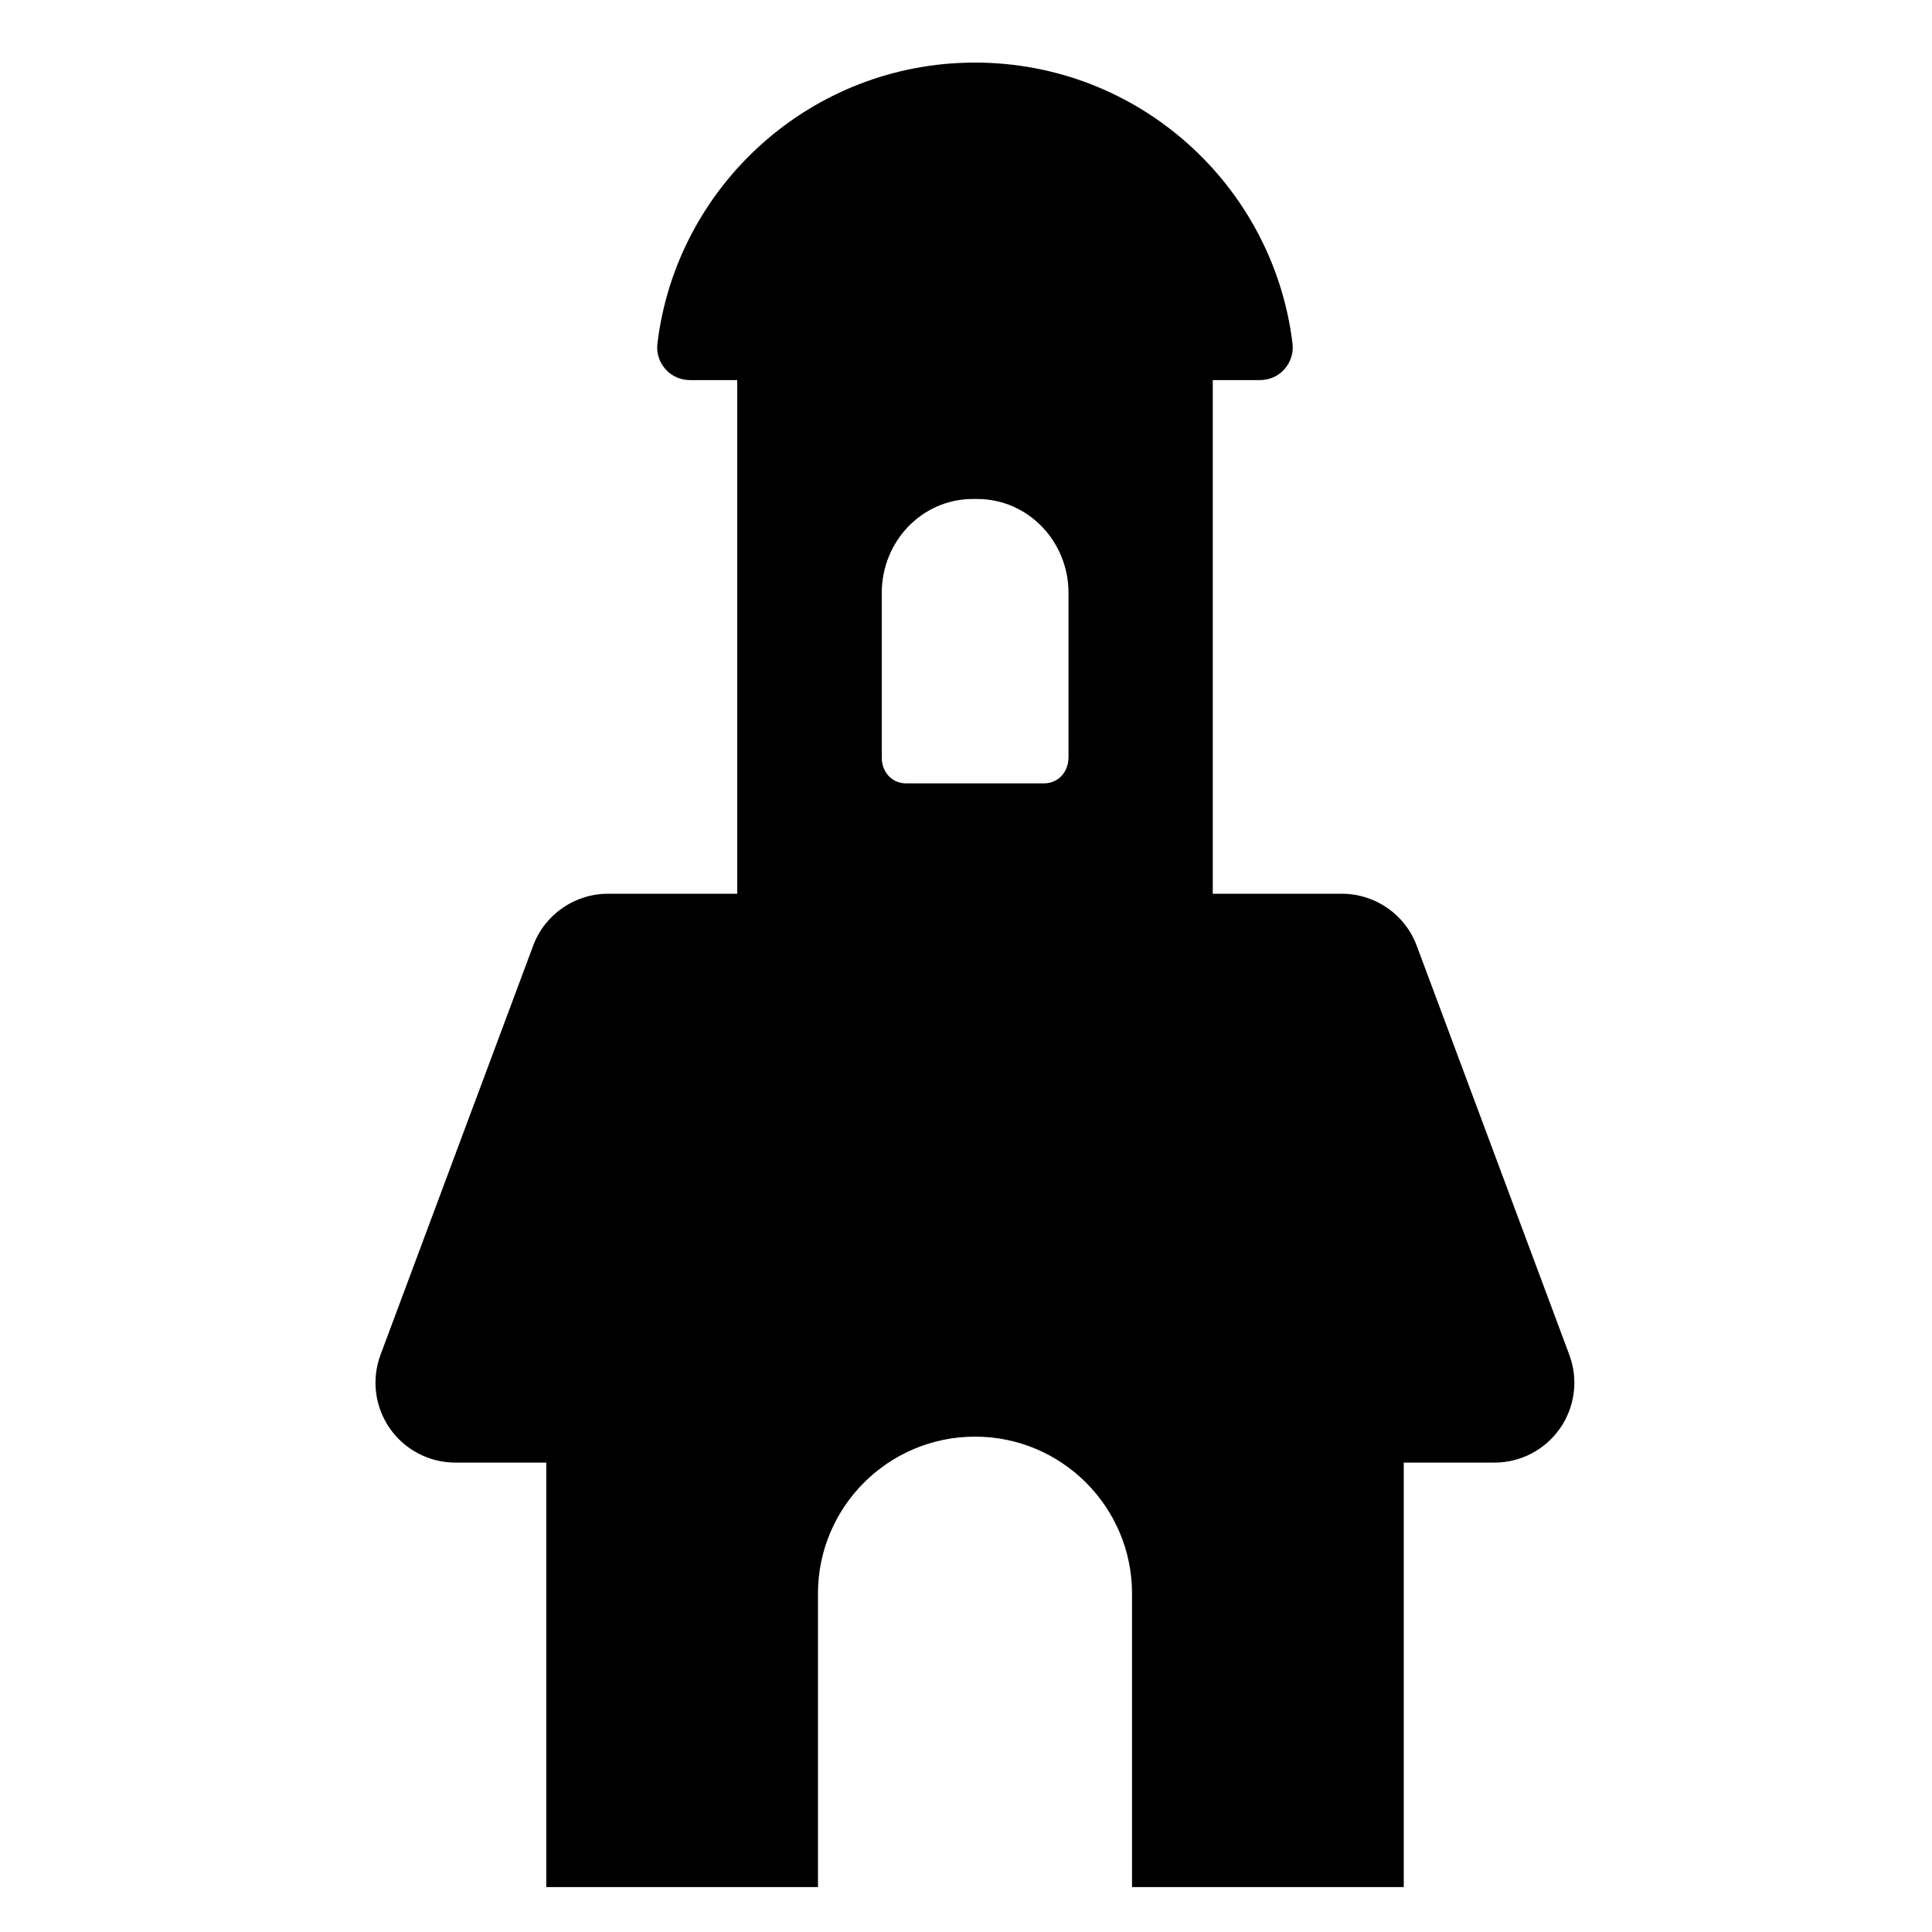 <?xml version="1.0" encoding="utf-8"?>
<!-- Generator: Adobe Illustrator 16.0.0, SVG Export Plug-In . SVG Version: 6.00 Build 0)  -->
<!DOCTYPE svg PUBLIC "-//W3C//DTD SVG 1.1//EN" "http://www.w3.org/Graphics/SVG/1.1/DTD/svg11.dtd">
<svg version="1.1" id="Layer_1" xmlns="http://www.w3.org/2000/svg" xmlns:xlink="http://www.w3.org/1999/xlink" x="0px" y="0px"
	 width="48px" height="48px" viewBox="0 0 48 48" enable-background="new 0 0 48 48" xml:space="preserve">
<path d="M35.198,23.496c-0.289-0.776-1.031-1.291-1.859-1.291h-3.208V9.444h1.163c0.235,0,0.459-0.092,0.616-0.269
	c0.156-0.176,0.23-0.407,0.202-0.641c-0.479-3.933-3.827-6.979-7.889-6.979c-4.063,0-7.414,3.049-7.89,6.981
	c-0.028,0.234,0.045,0.46,0.201,0.637s0.38,0.271,0.616,0.271h1.166v12.761h-3.211c-0.829,0-1.57,0.515-1.859,1.291L9.454,33.659
	c-0.227,0.609-0.142,1.292,0.229,1.826s0.98,0.853,1.631,0.853h2.258v10.546h6.75v-7.29c0-2.154,1.748-3.901,3.903-3.901
	c2.152,0,3.9,1.747,3.9,3.901v7.29h6.751V36.338h2.254c0.65,0,1.259-0.319,1.63-0.853s0.457-1.216,0.229-1.826L35.198,23.496z
	 M26.546,18.82c0,0.359-0.254,0.643-0.613,0.643h-3.418c-0.36,0-0.608-0.284-0.608-0.643v-4.087c0-1.276,0.991-2.336,2.268-2.336
	h0.099c1.276,0,2.273,1.06,2.273,2.336V18.82z"/>
</svg>
